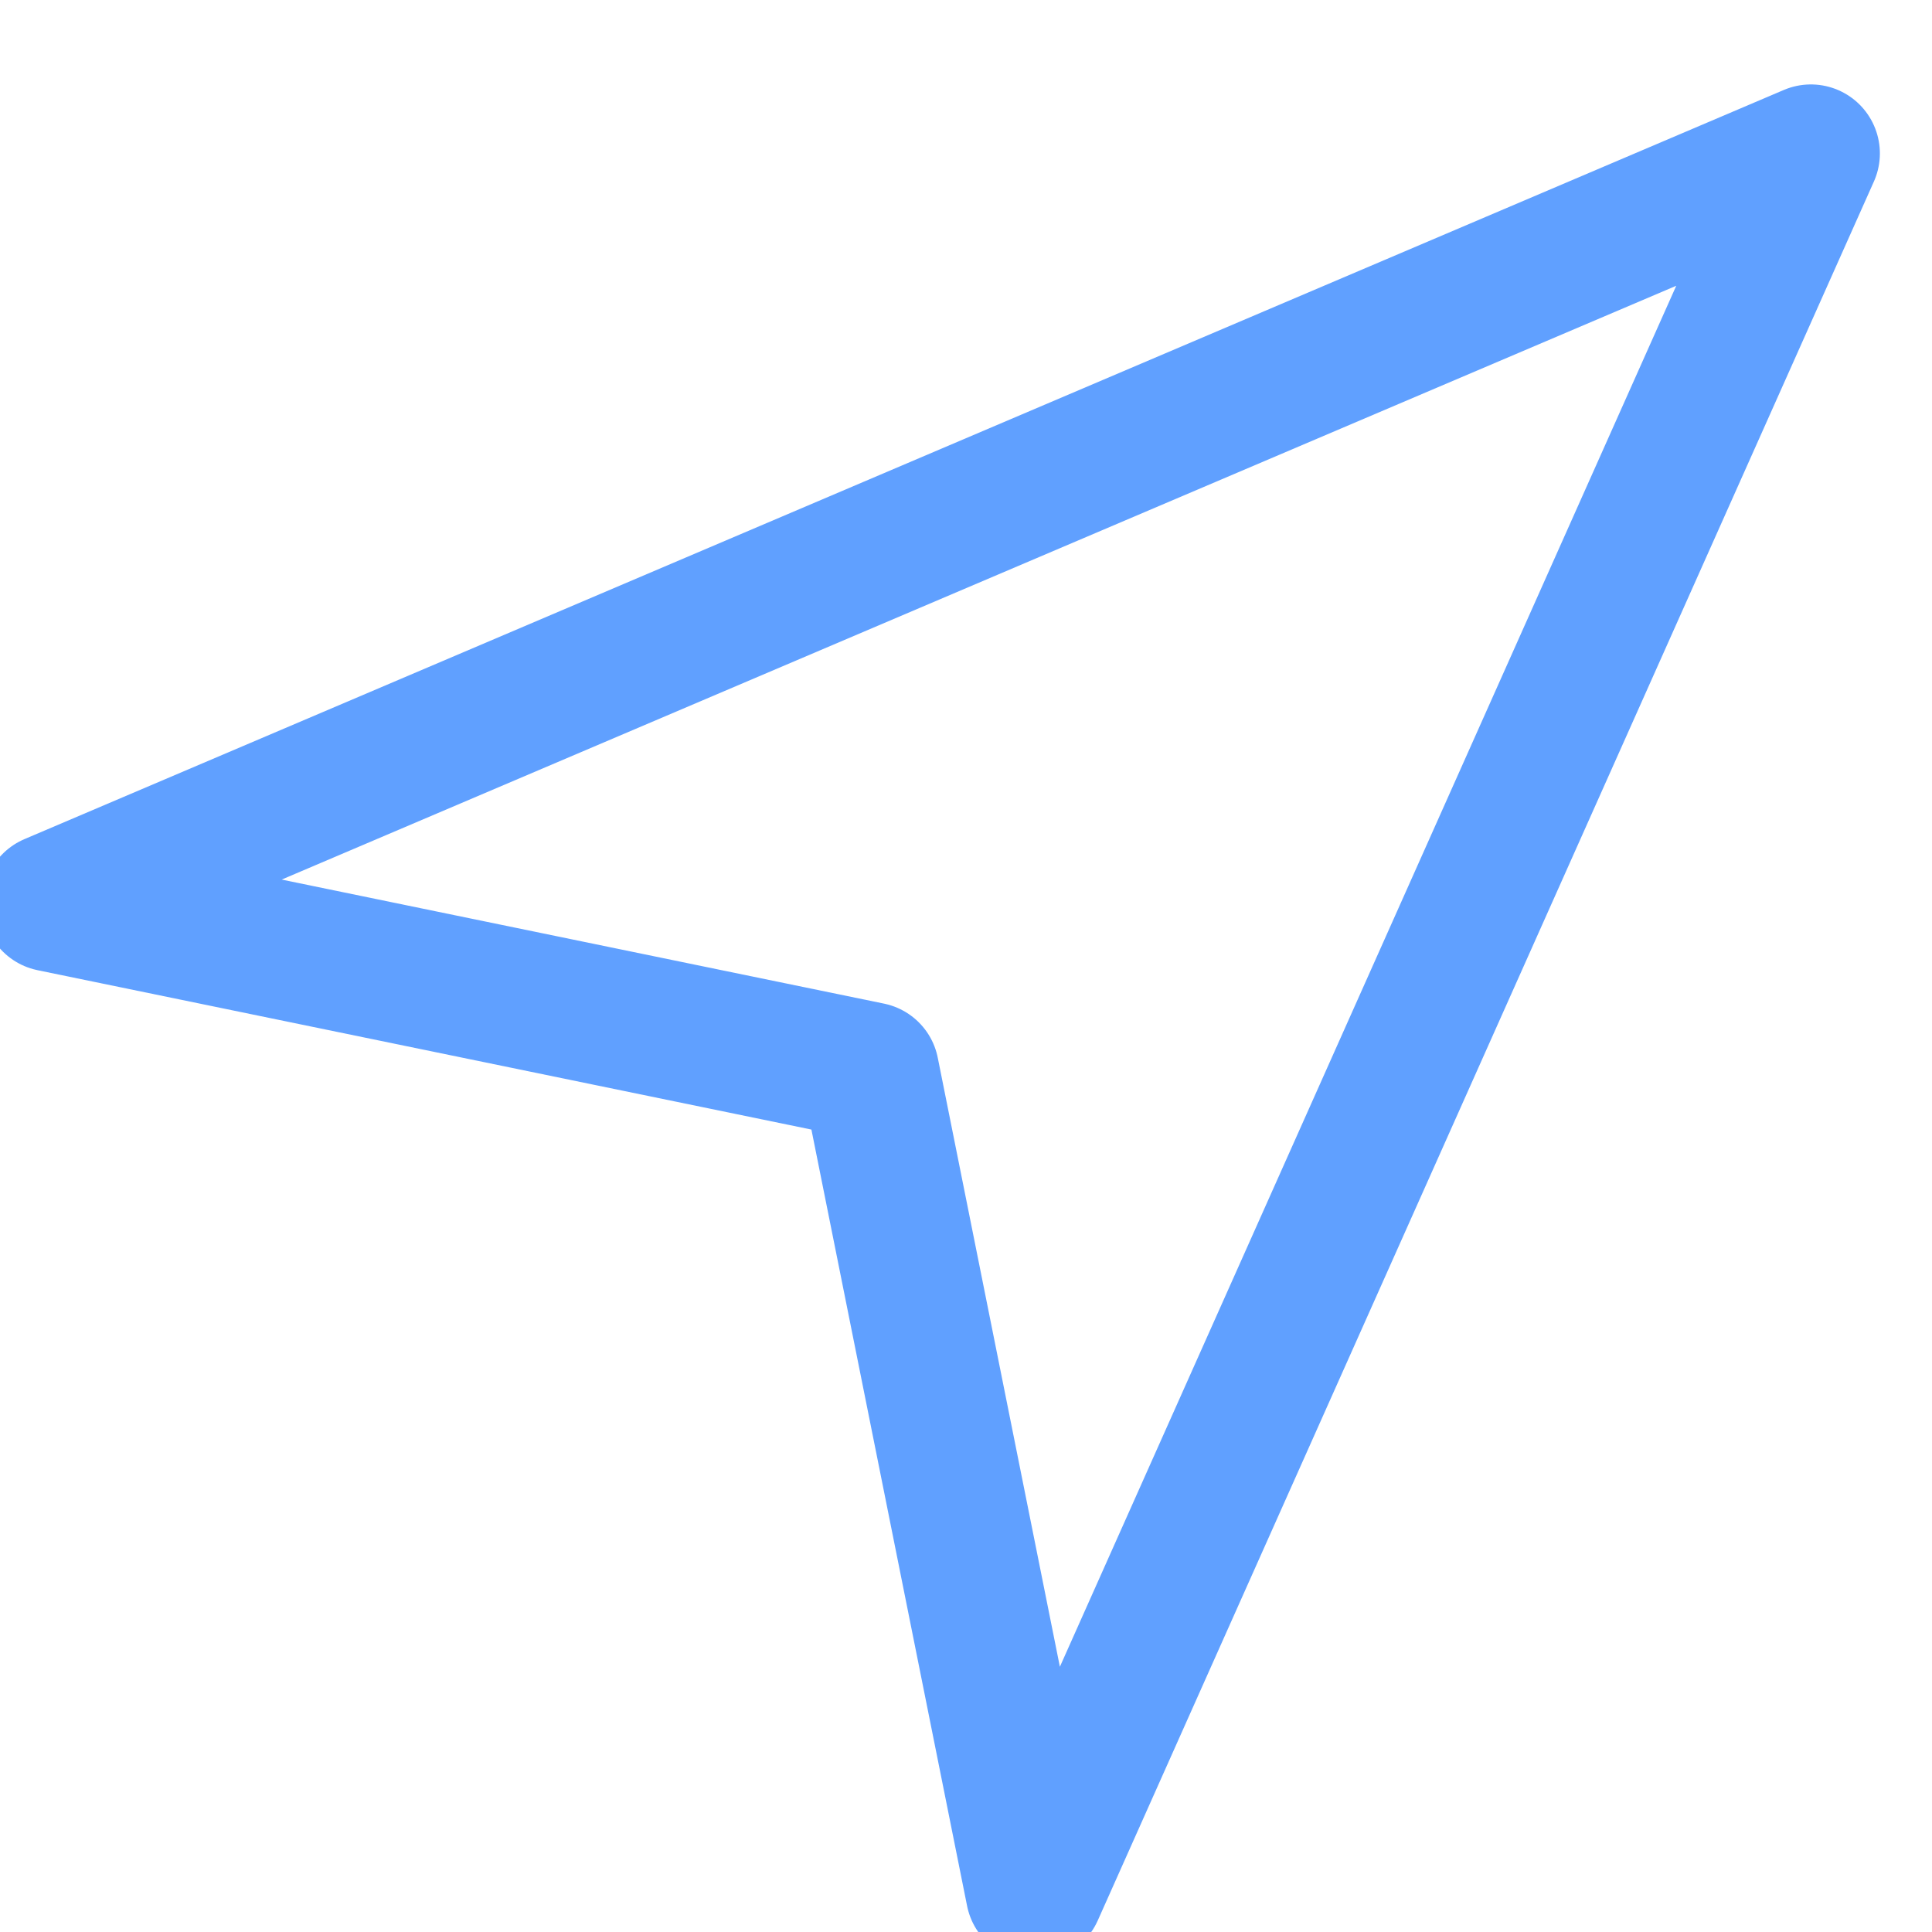 <?xml version="1.0" encoding="UTF-8" standalone="no"?>
<svg width="14px" height="14px" viewBox="0 0 14 14" version="1.1" xmlns="http://www.w3.org/2000/svg" xmlns:xlink="http://www.w3.org/1999/xlink" xmlns:sketch="http://www.bohemiancoding.com/sketch/ns">
    <!-- Generator: Sketch 3.3.3 (12072) - http://www.bohemiancoding.com/sketch -->
    <title>location_arrow_blue</title>
    <desc>Created with Sketch.</desc>
    <defs></defs>
    <g id="Page-1" stroke="none" stroke-width="1" fill="none" fill-rule="evenodd" sketch:type="MSPage">
        <g id="Artboard-1" sketch:type="MSArtboardGroup" transform="translate(-2046, -3356)" stroke="#60A0FF" stroke-linecap="round" stroke-linejoin="round">
            <path d="M2059.673,3357.663 L2052.972,3369.726 L2052.302,3363.694 L2046.499,3361.96 L2059.673,3357.663 Z" id="location_arrow_blue" sketch:type="MSShapeGroup" transform="translate(2053.086, 3363.694) rotate(-5) translate(-2053.086, -3363.694) "></path>
        </g>
    </g>
</svg>